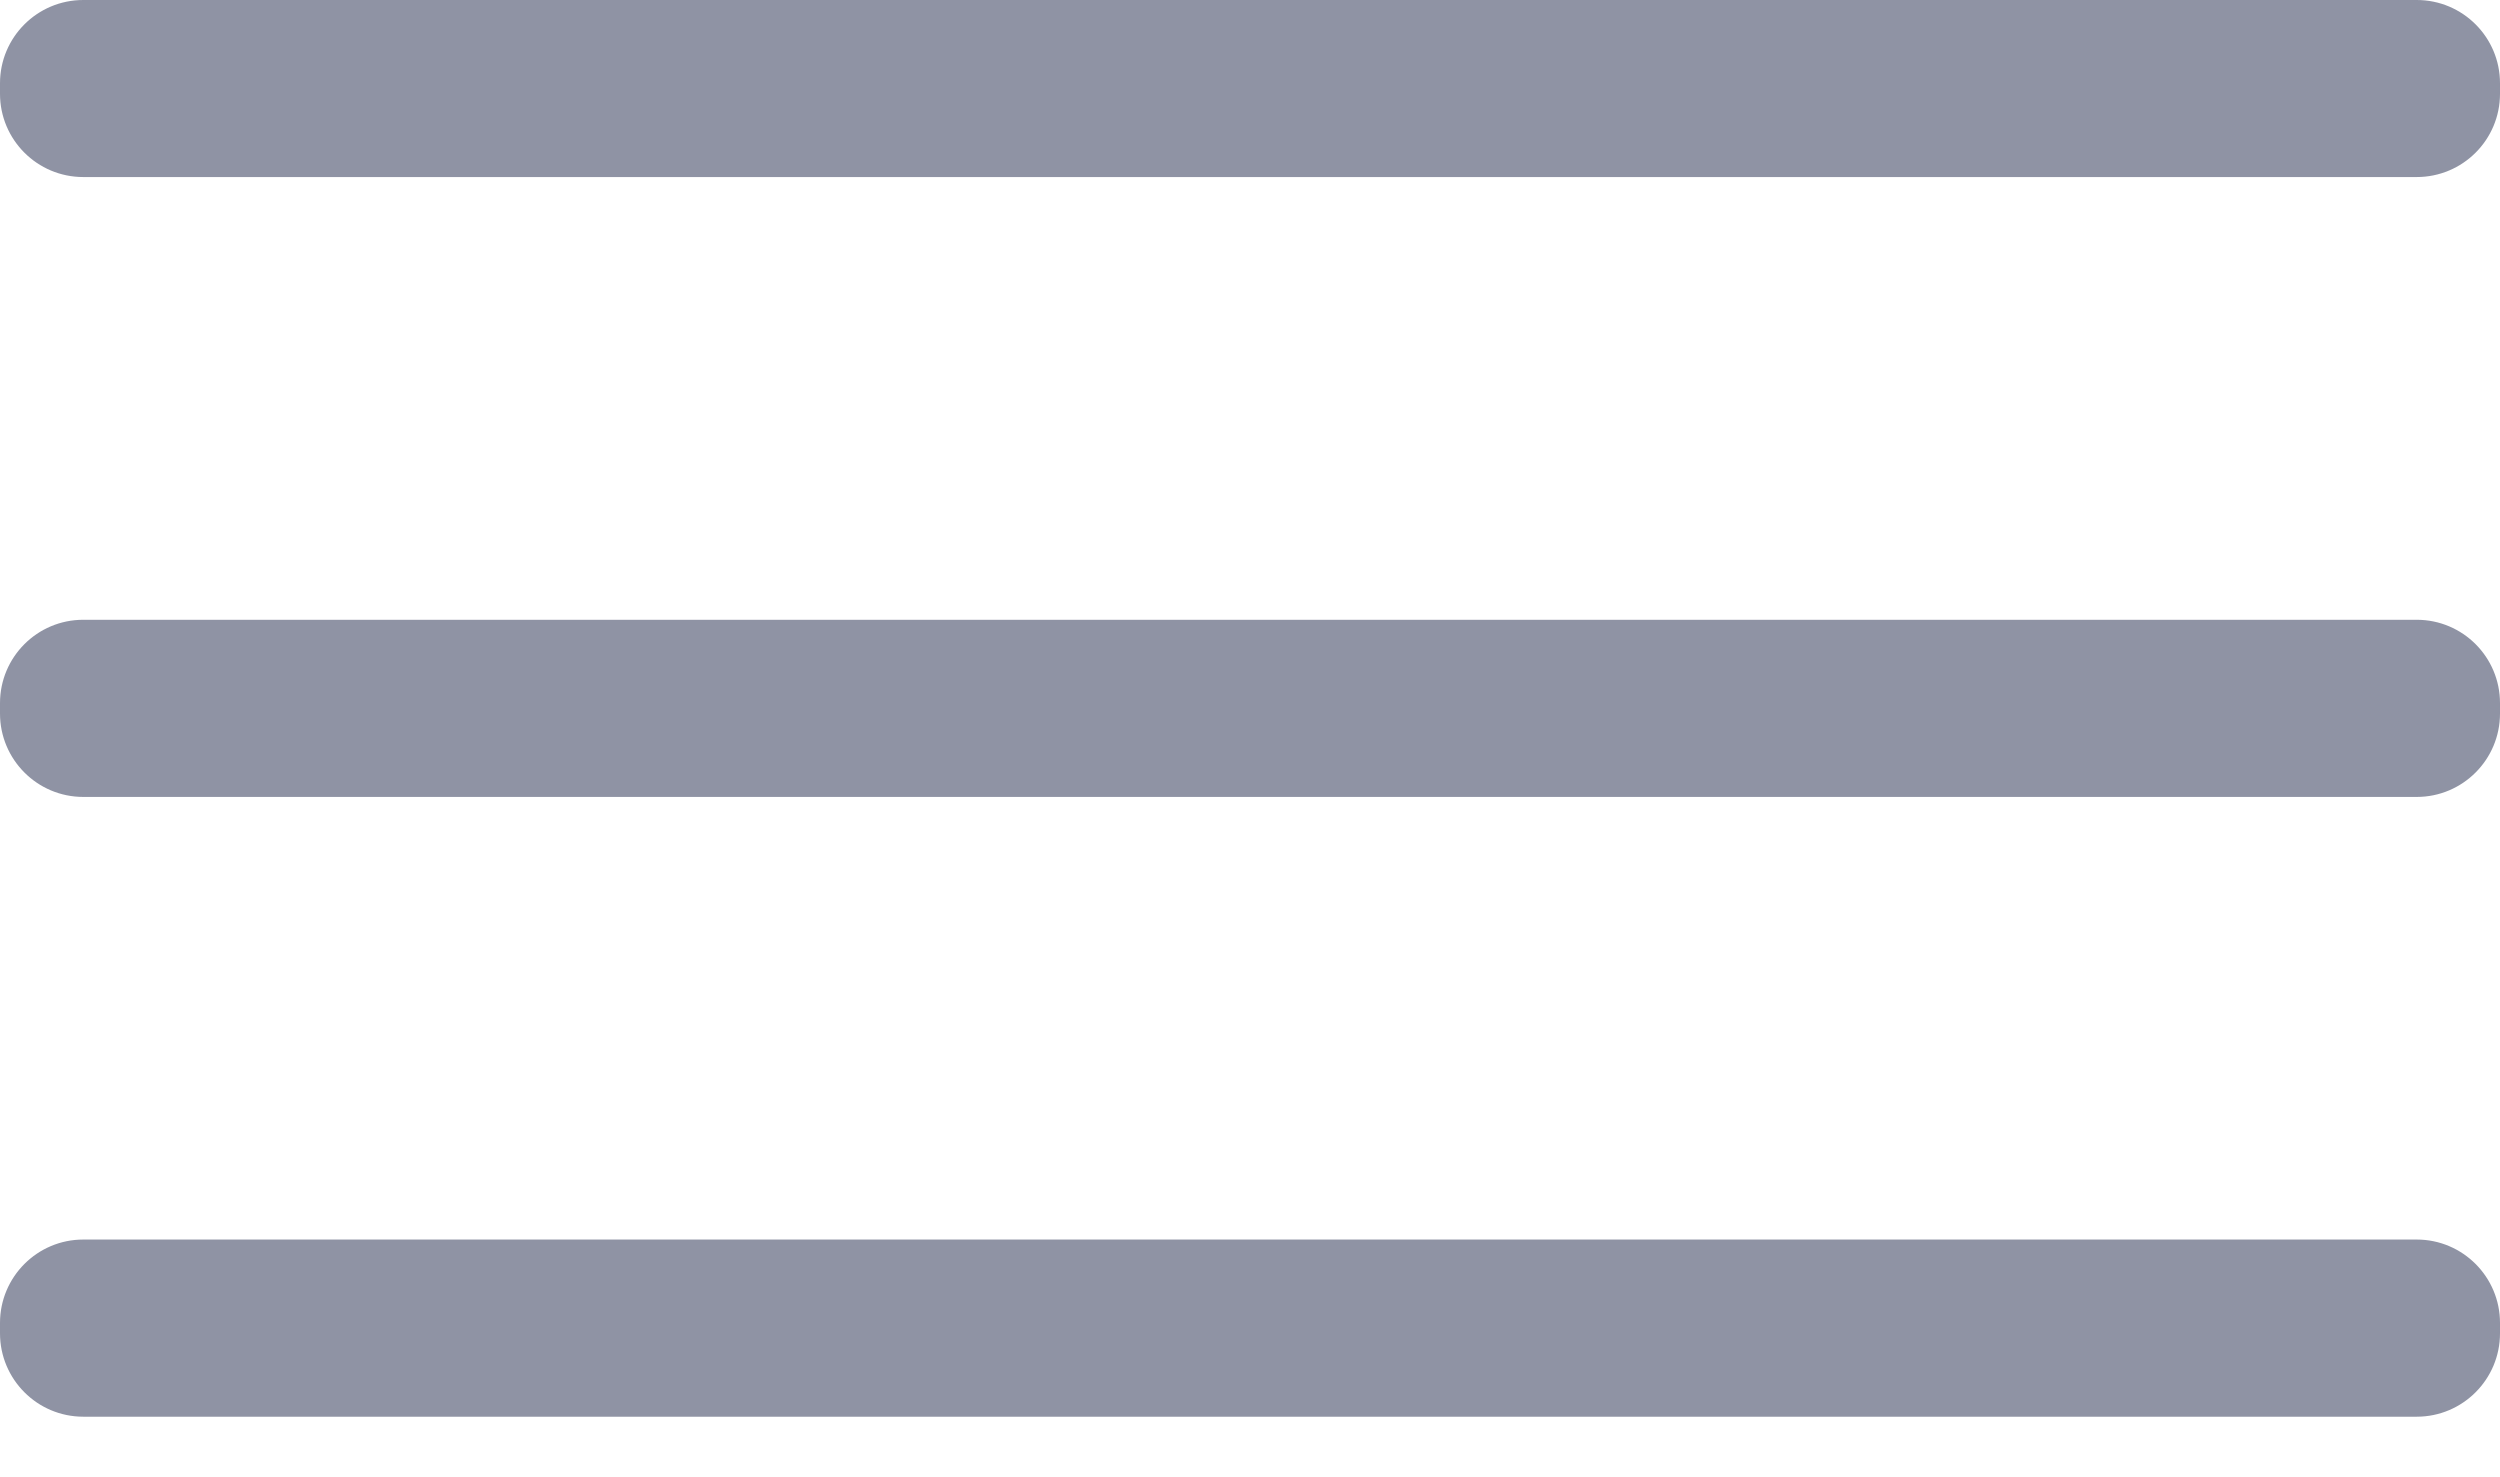<svg width="22" height="13" viewBox="0 0 22 13" fill="none" xmlns="http://www.w3.org/2000/svg">
<path d="M0 0.733C0 0.328 0.328 0 0.733 0H21.267C21.672 0 22 0.328 22 0.733V0.825C22 1.23 21.672 1.558 21.267 1.558H0.733C0.328 1.558 0 1.23 0 0.825V0.733ZM0 6.188C0 5.782 0.328 5.454 0.733 5.454H21.267C21.672 5.454 22 5.782 22 6.188V6.279C22 6.684 21.672 7.013 21.267 7.013H0.733C0.328 7.013 0 6.684 0 6.279V6.188ZM0 11.642C0 11.237 0.328 10.908 0.733 10.908H21.267C21.672 10.908 22 11.237 22 11.642V11.733C22 12.138 21.672 12.467 21.267 12.467H0.733C0.328 12.467 0 12.138 0 11.733V11.642Z" fill="#8F93A4"/>
</svg>

